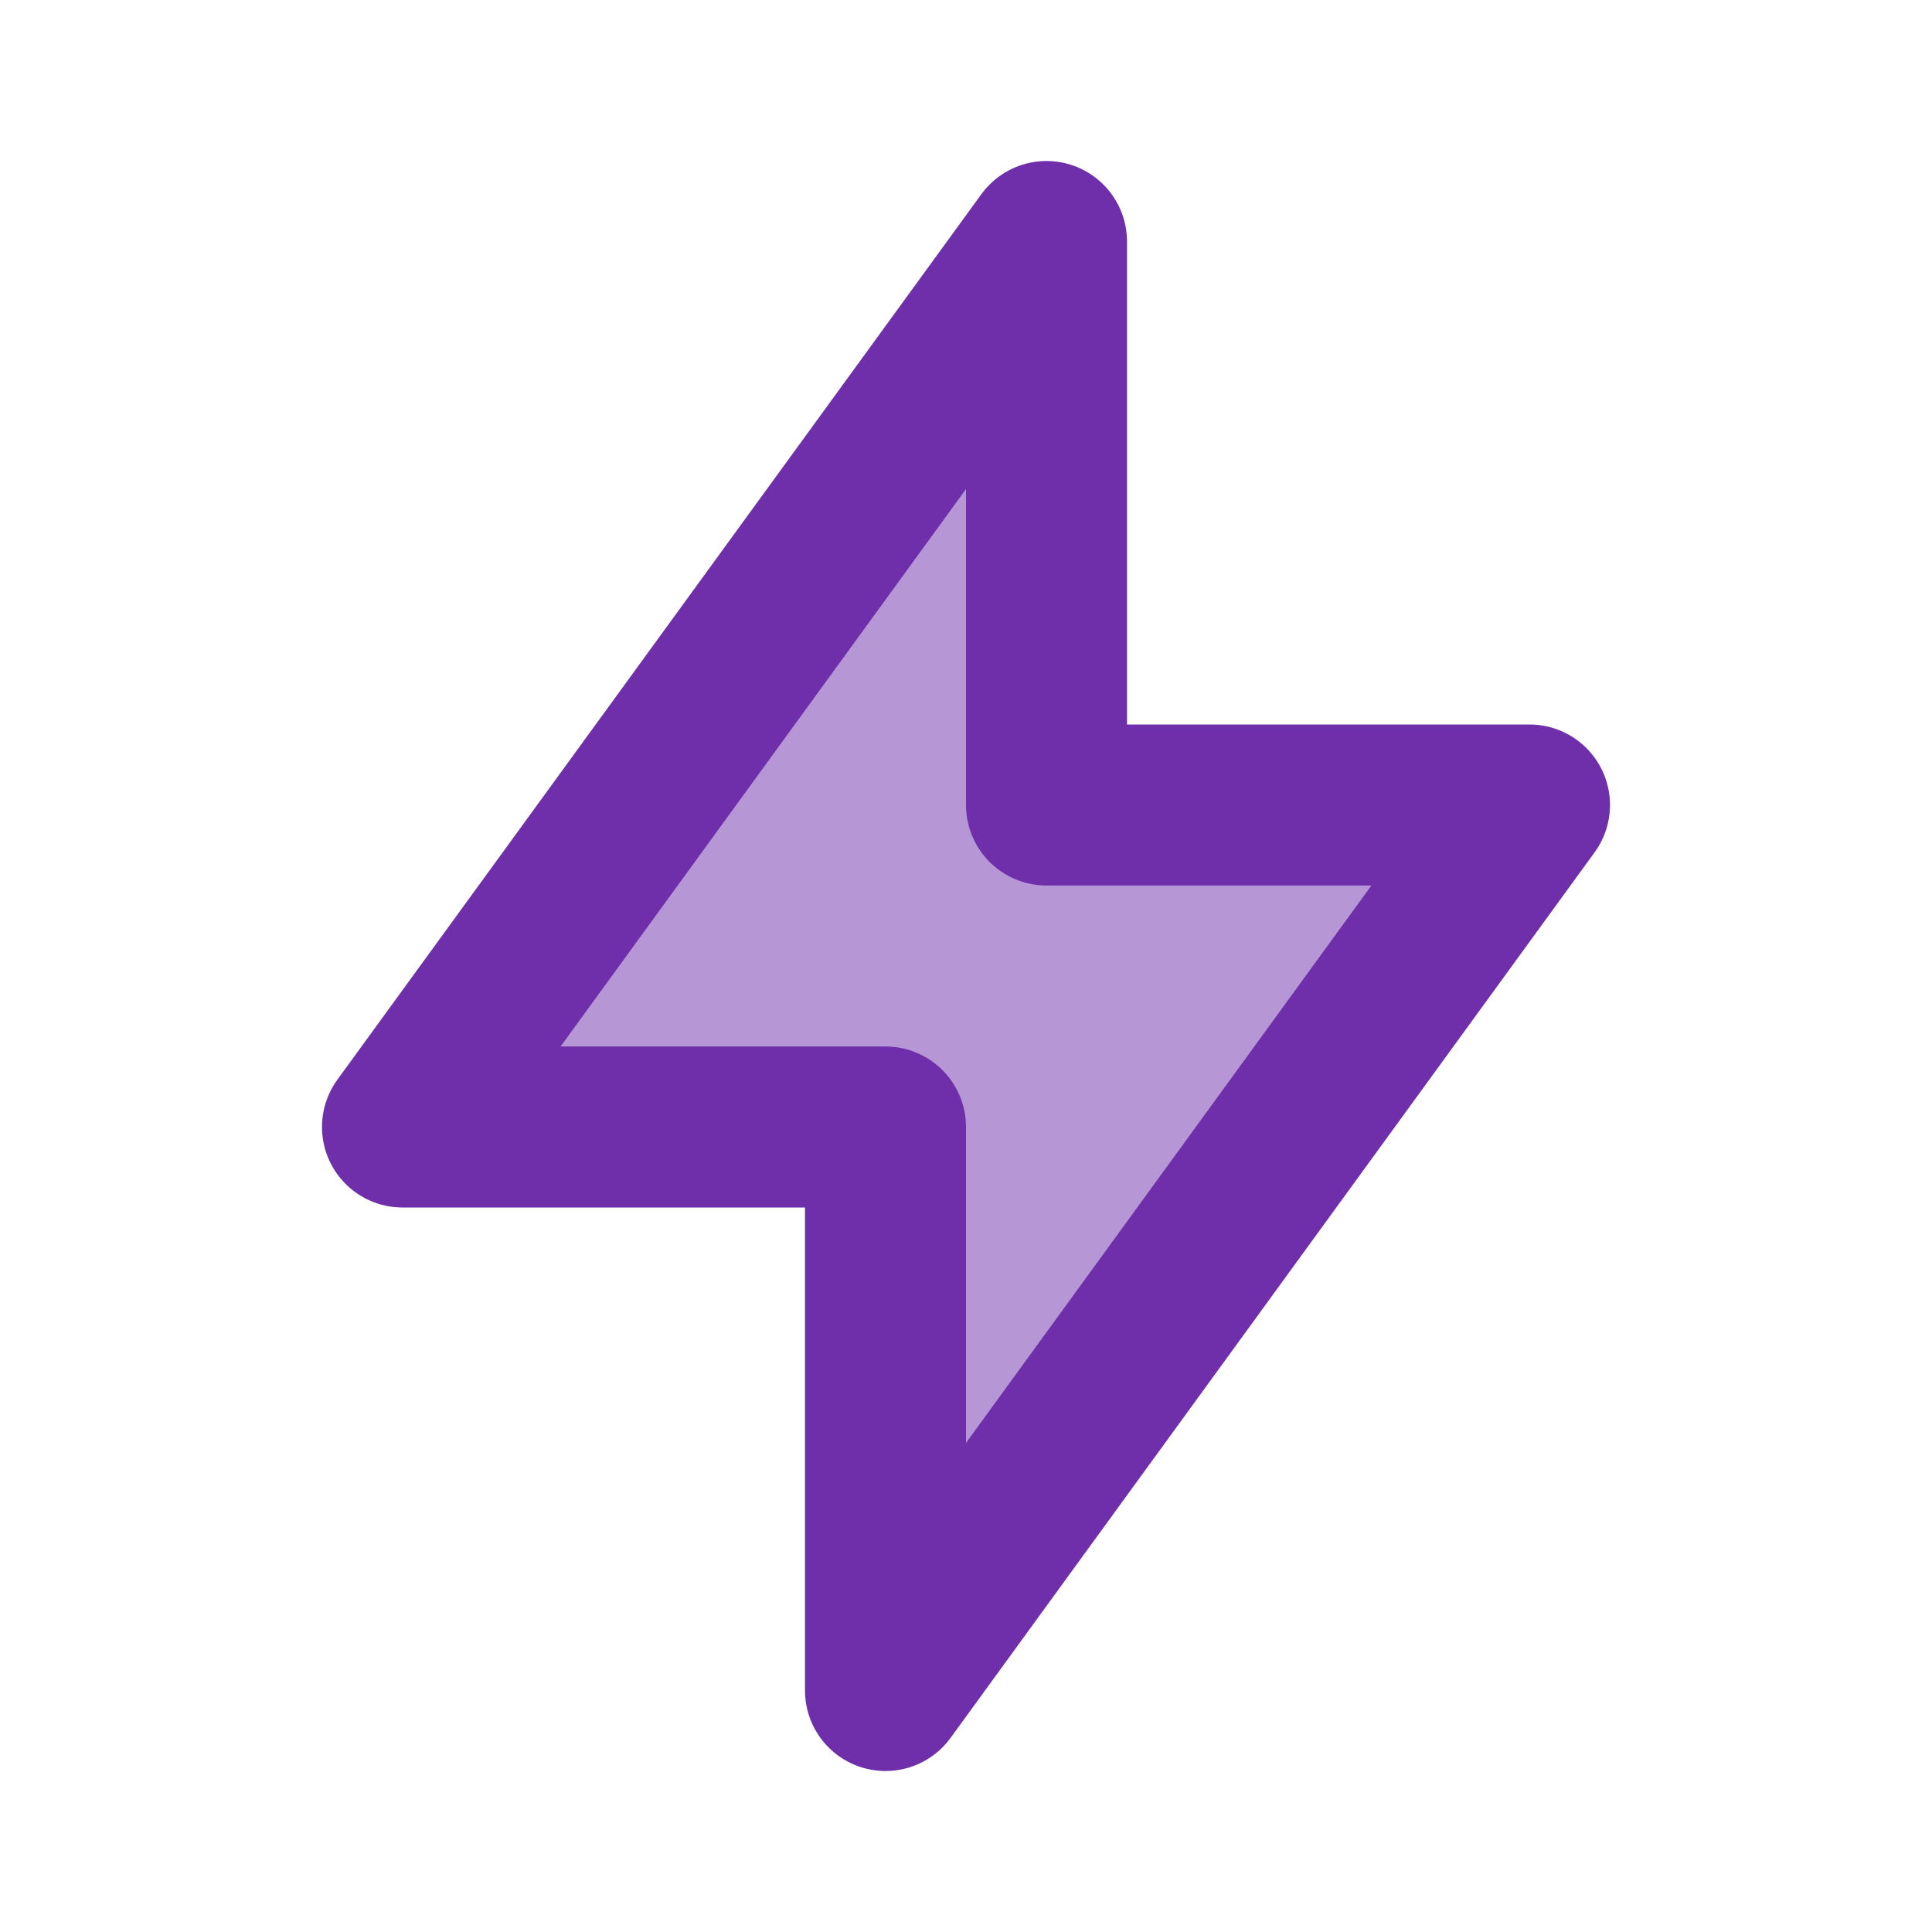 <svg xmlns="http://www.w3.org/2000/svg" class="icon" width="28" height="28" viewBox="0 0 24 24" stroke-width="2" stroke="currentColor" fill="currentColor" fill-opacity="0.5" stroke-linecap="round" stroke-linejoin="round" style="color: #6f2fab;"><path stroke="none" d="M0 0h24v24H0z" fill="none"></path><polyline points="13 3 13 10 19 10 11 21 11 14 5 14 13 3"></polyline></svg>
